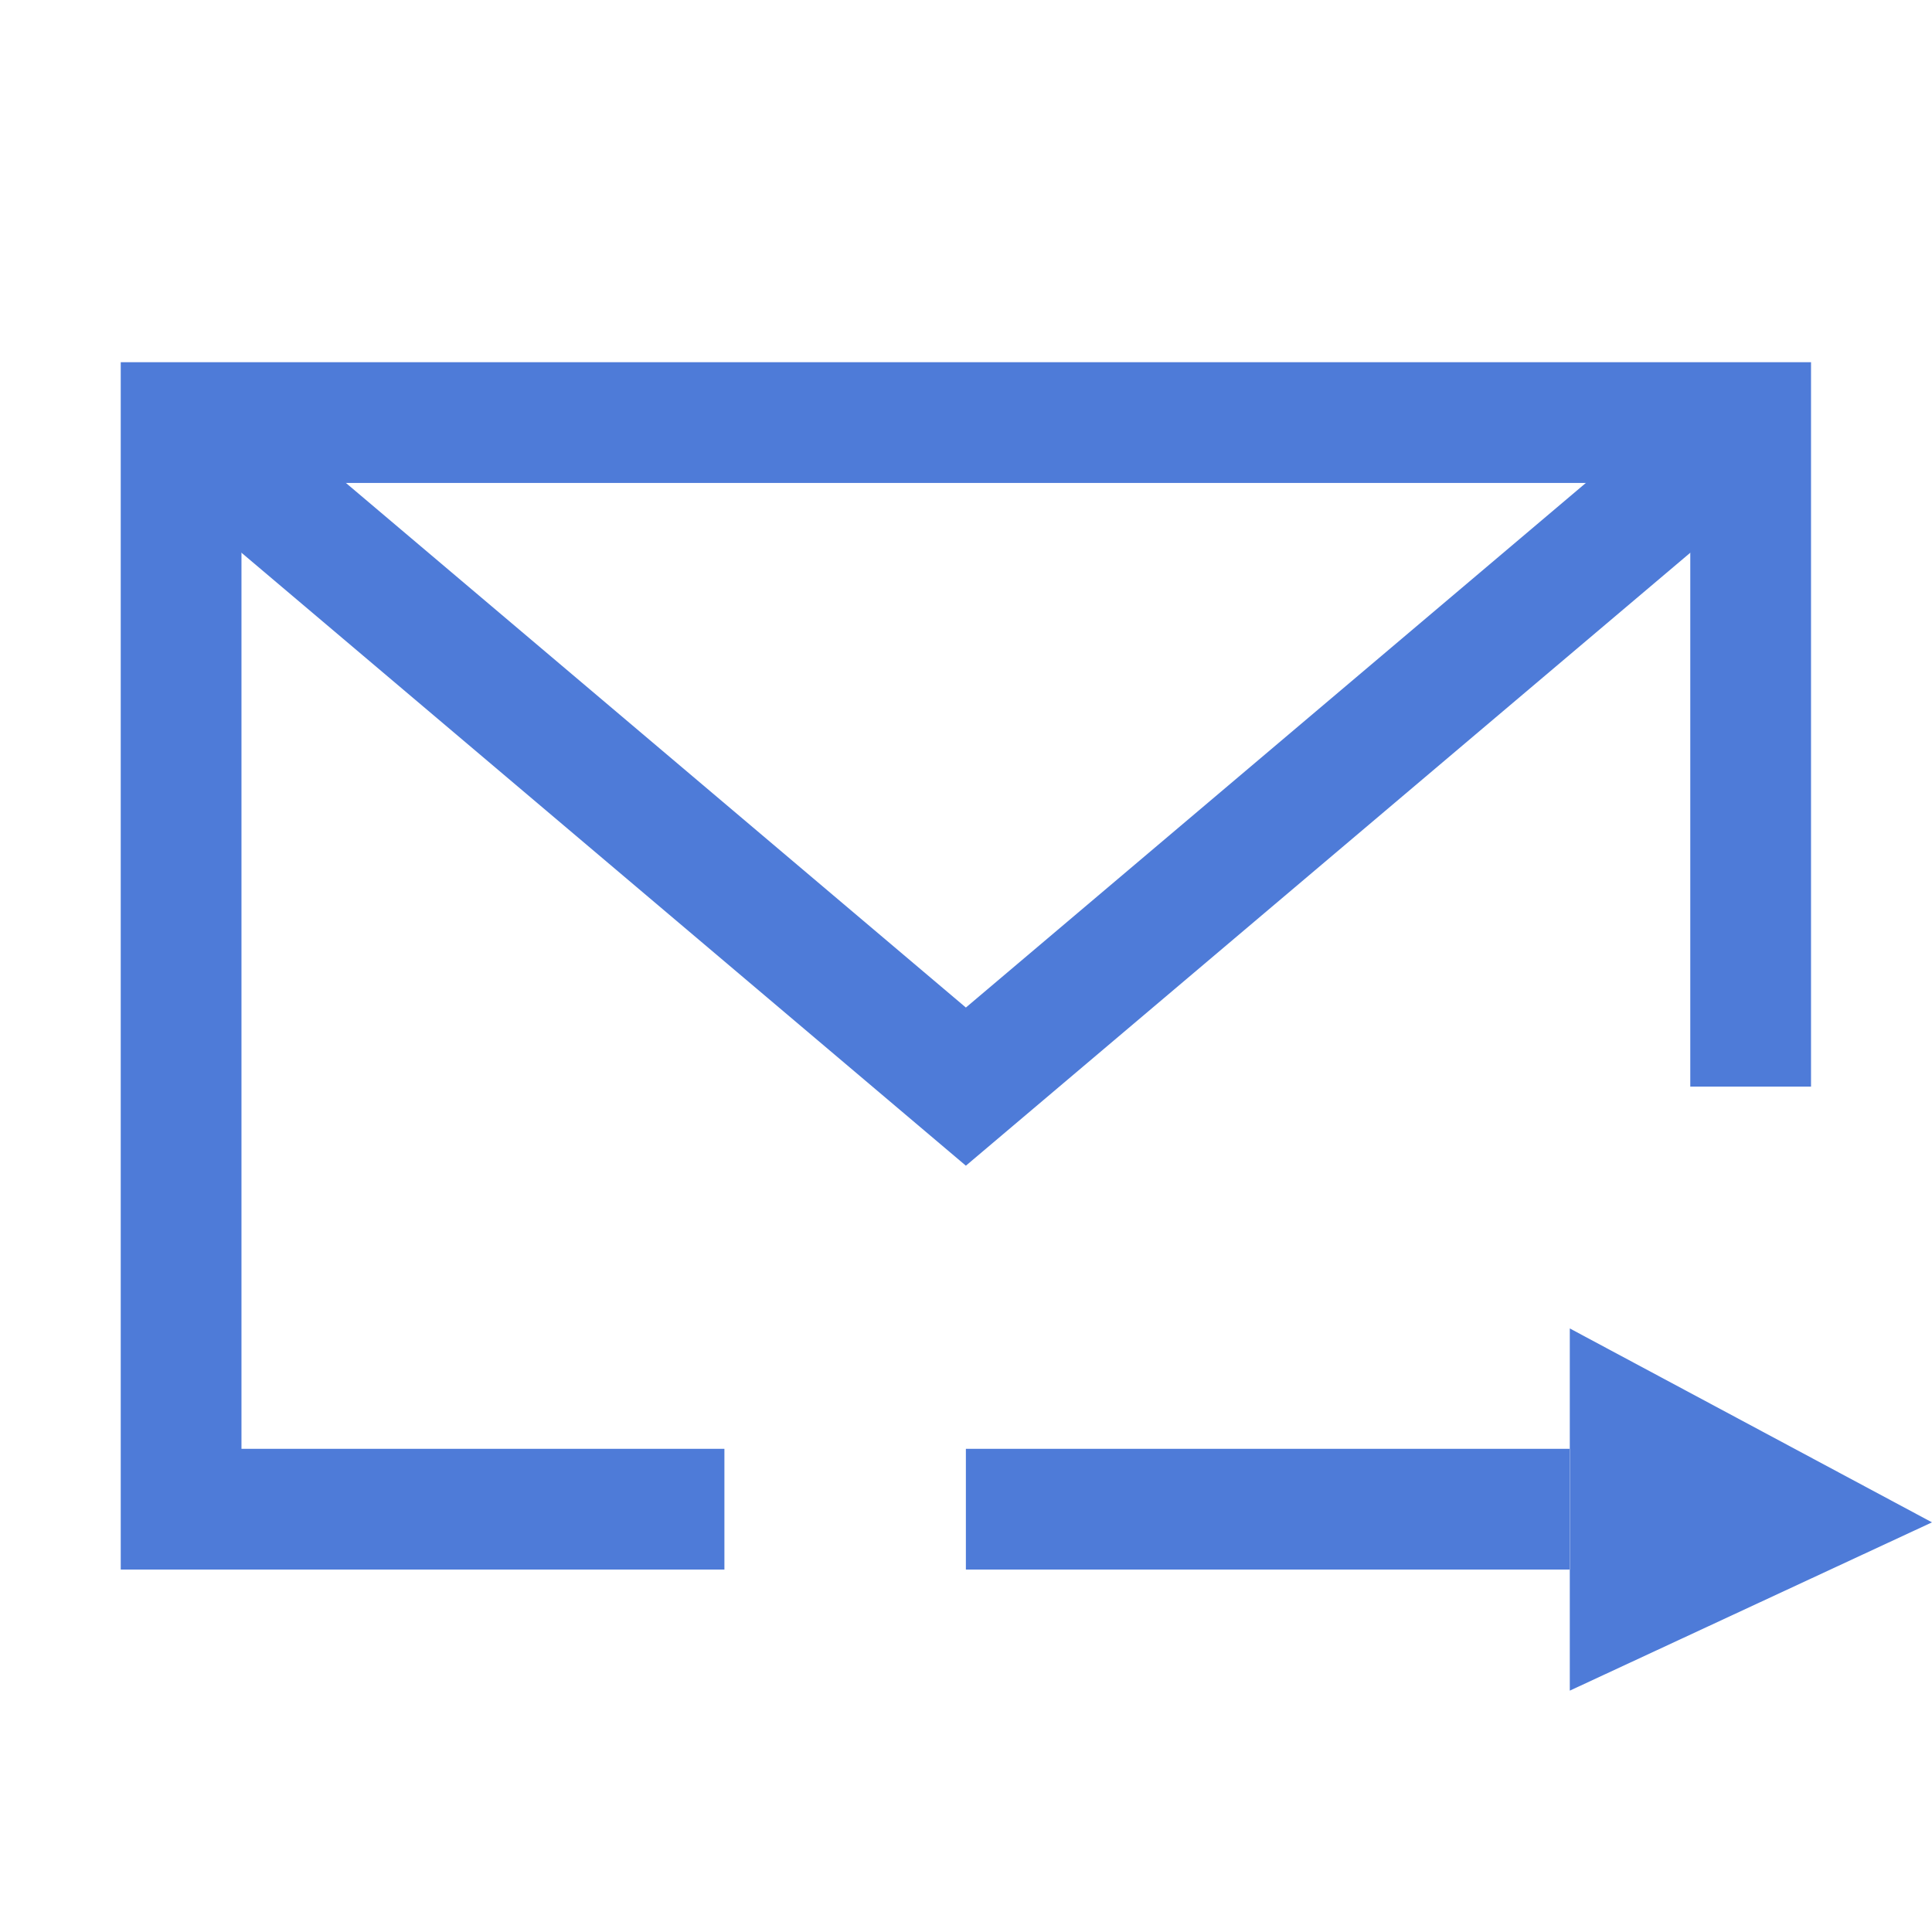 <svg xmlns="http://www.w3.org/2000/svg" width="16.002" height="16" viewBox="0 0 16.002 16"><defs><style>.a,.b,.c{fill:none;}.a,.c{stroke:#4e7bd8;}.a{stroke-miterlimit:10;}.d{fill:#4e7bd8;}</style></defs><path class="a" d="M-213.511,549.093l6.5,5.5,6.5-5.5" transform="translate(215.011 -545.593)"/><rect class="b" width="16" height="16"/><path class="c" d="M1042.969,7256.437h-4.5v-9h13v5.5" transform="translate(-1036.969 -7243.937)"/><path class="c" d="M-565.144,655.859h5" transform="translate(573.144 -643.359)"/><path class="d" d="M-263.585,821.842v-3l3,1.606Z" transform="translate(276.587 -807.839)"/></svg>